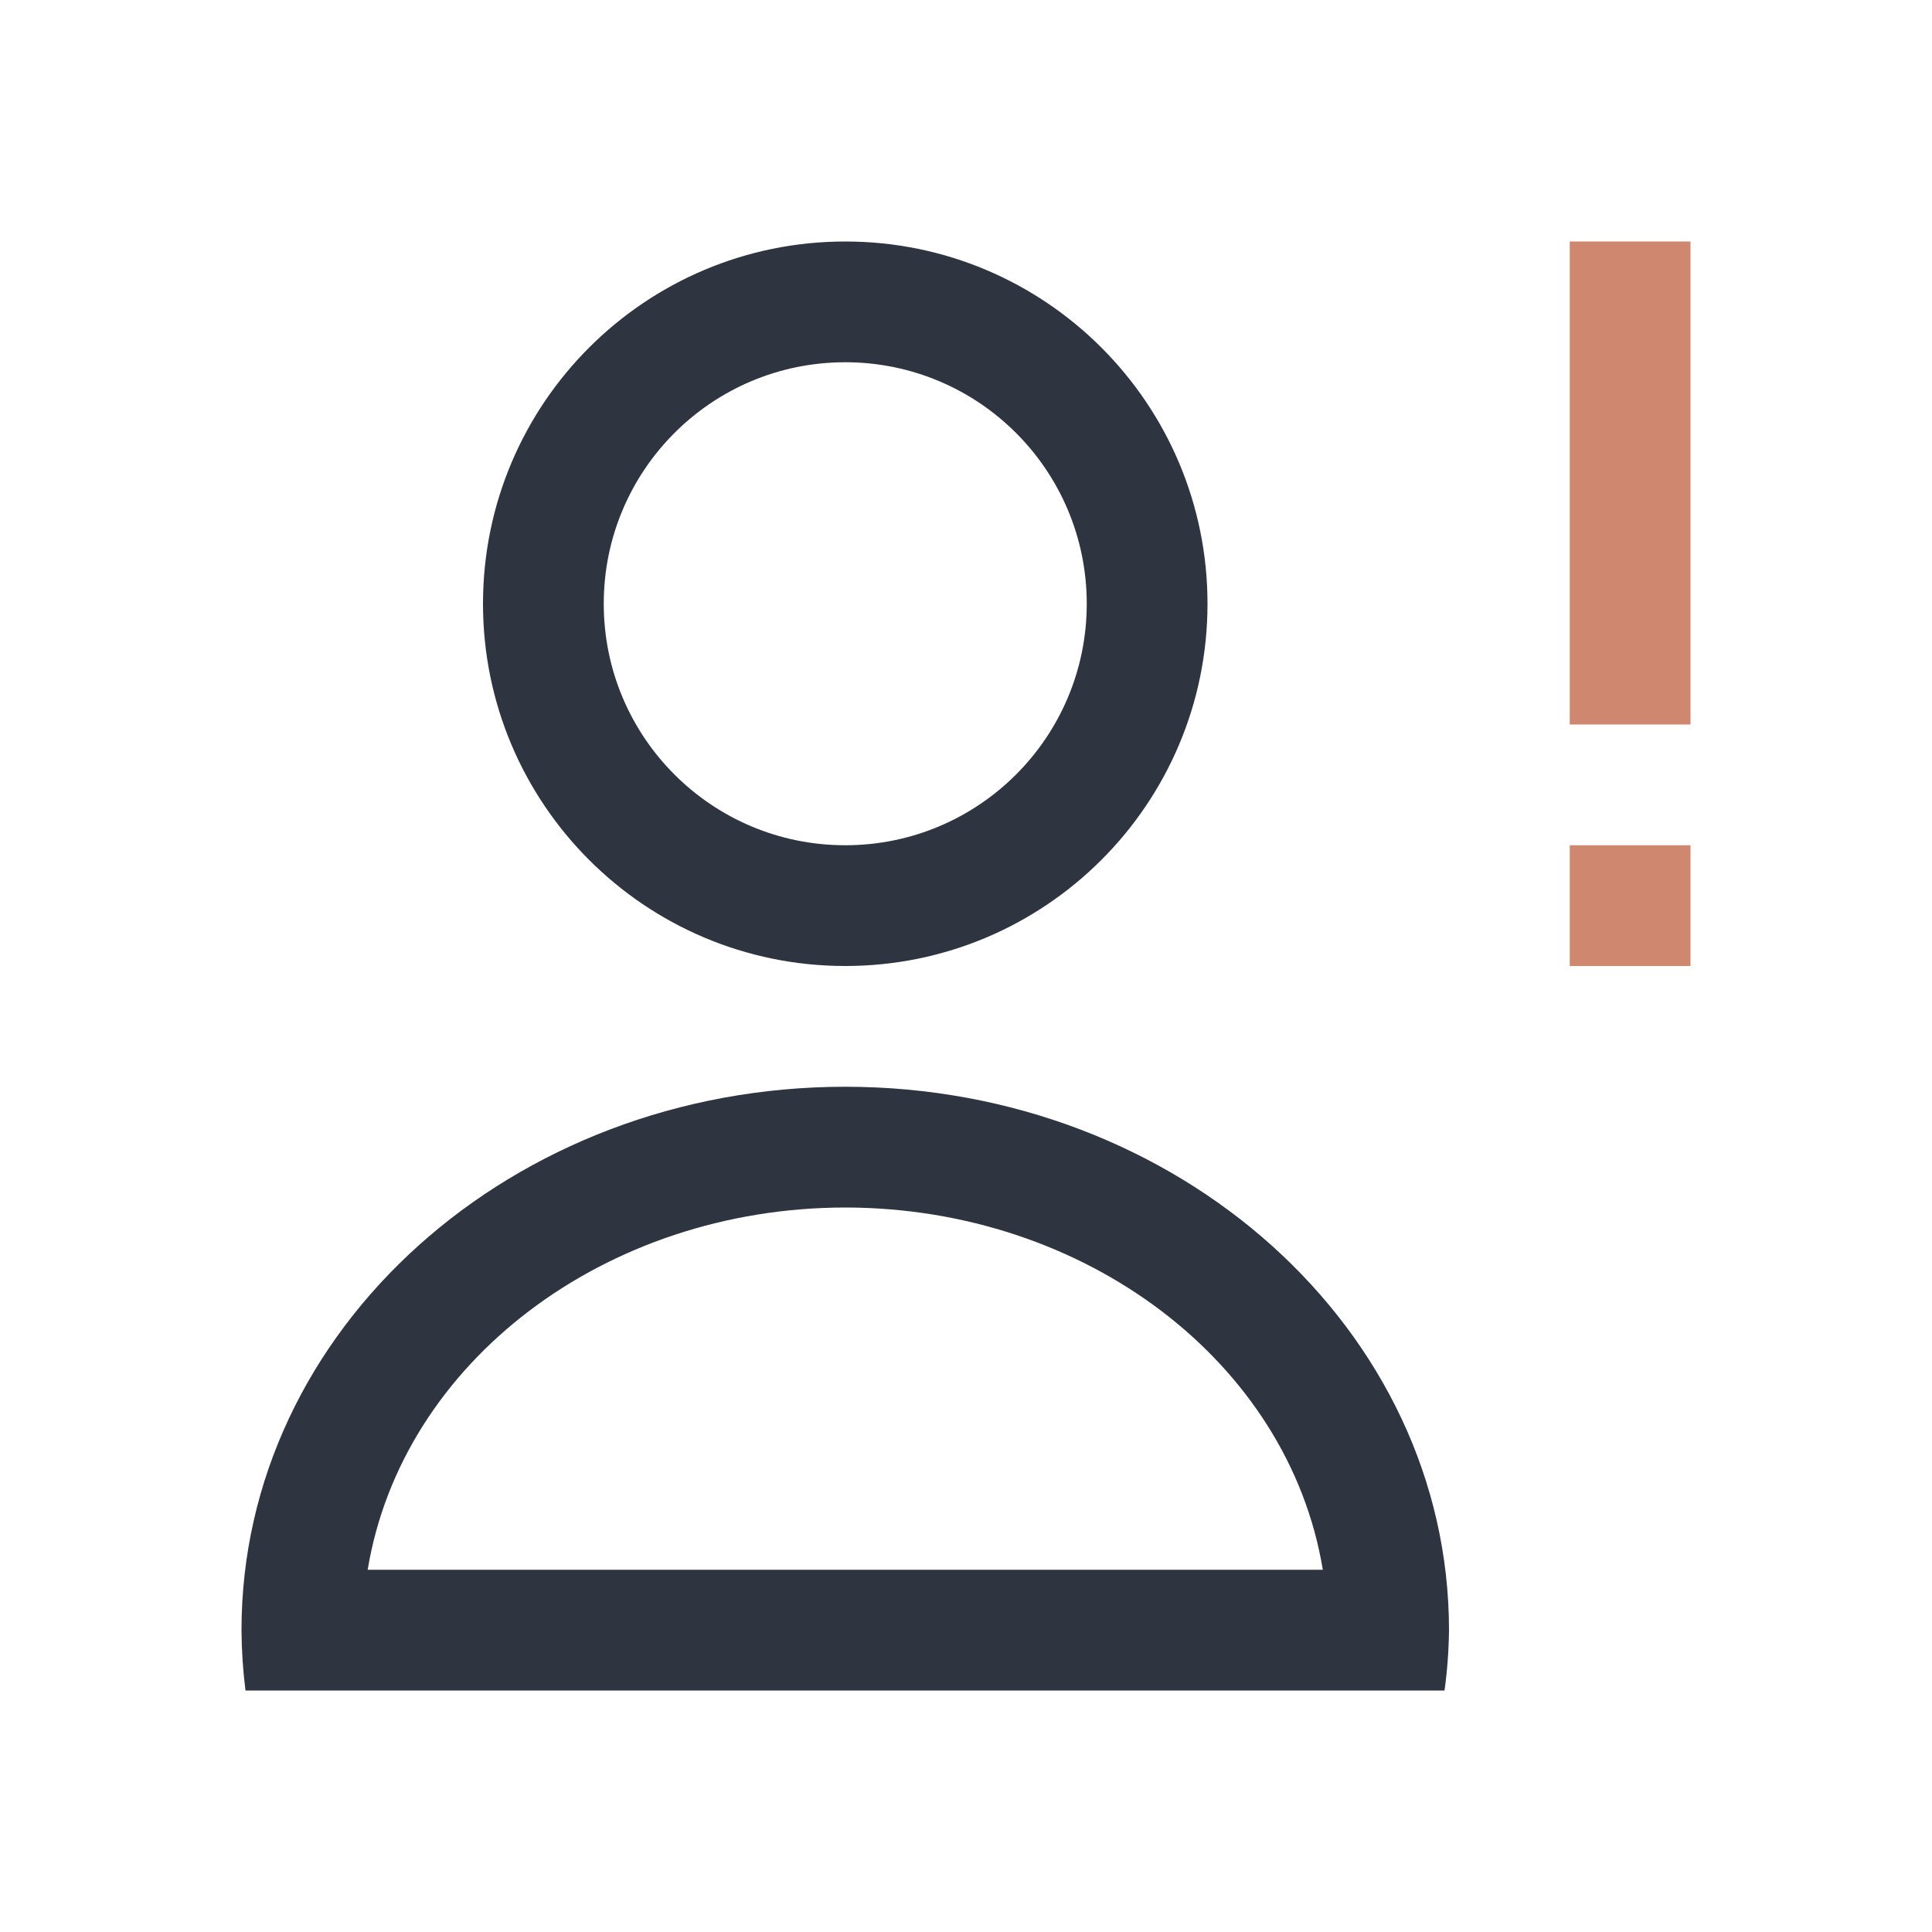 <svg xmlns="http://www.w3.org/2000/svg" viewBox="0 0 16 16">
 <defs>
  <style id="current-color-scheme" type="text/css">
   .ColorScheme-Text { color:#2e3440; } .ColorScheme-Highlight { color:#88c0d0; } .ColorScheme-NeutralText { color:#d08770; } .ColorScheme-PositiveText { color:#a3be8c; } .ColorScheme-NegativeText { color:#bf616a; }
  </style>
 </defs>
 <path class="ColorScheme-Text" d="m7 2c-1.657 0-3 1.343-3 3s1.343 3 3 3 3-1.343 3-3-1.343-3-3-3m0 1c1.105 0 2 0.895 2 2s-0.895 2-2 2-2-0.895-2-2 0.895-2 2-2m0 6c-2.761 0-5 2.01-5 4.5 1e-3 0.167 0.012 0.334 0.033 0.5h9.93c0.023-0.166 0.035-0.333 0.037-0.5 0-2.485-2.239-4.5-5-4.5m0 1c1.987 2e-3 3.671 1.279 3.955 3h-7.91c0.284-1.721 1.968-2.998 3.955-3" fill="currentColor" />
 <path class="ColorScheme-NeutralText" d="m13 2v4h1v-4h-1zm0 5v1h1v-1h-1z" fill="currentColor" />
</svg>